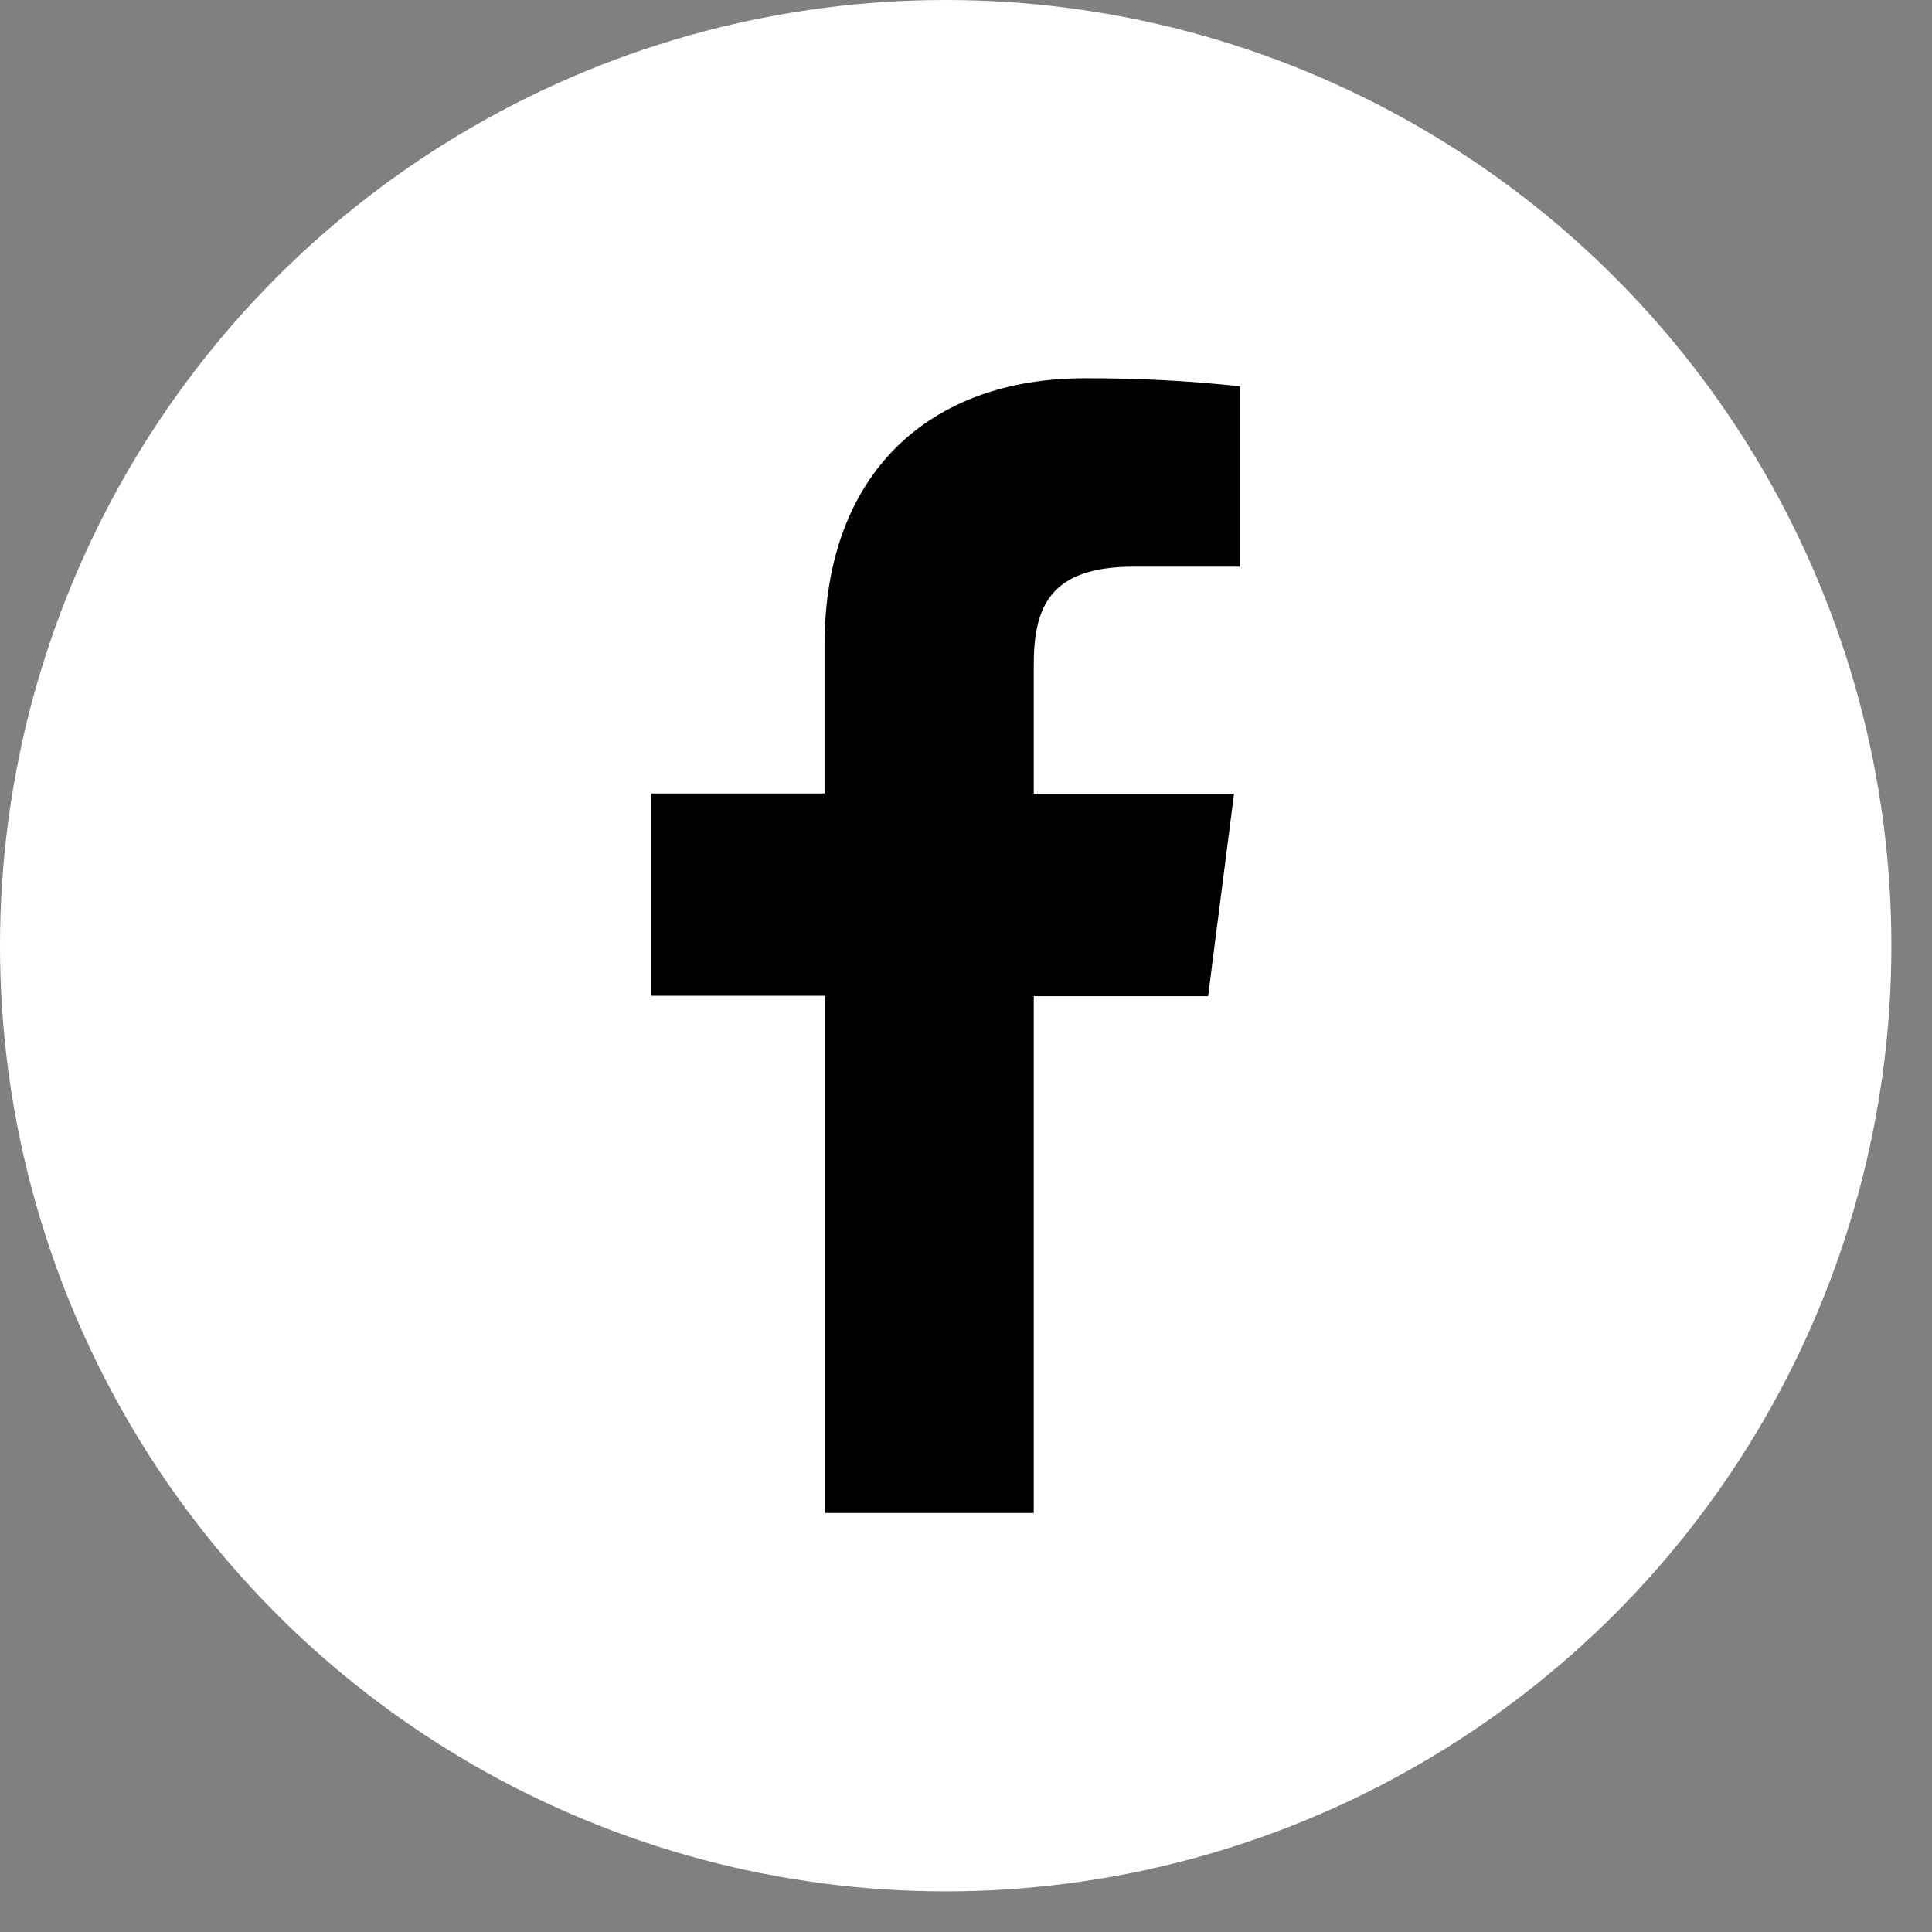 <svg width="43" height="43" viewBox="0 0 43 43" fill="none" xmlns="http://www.w3.org/2000/svg">
<rect x="0" y="0" width="43" height="43" fill="#808080" stroke="none"/>
<circle cx="21.048" cy="21.048" r="21.048" fill="white"/>
<path d="M23.008 33.673V22.172H26.888L27.465 17.669H23.008V14.801C23.008 13.502 23.37 12.612 25.235 12.612H27.598V8.597C26.448 8.474 25.293 8.415 24.137 8.419C20.707 8.419 18.352 10.513 18.352 14.356V17.661H14.498V22.163H18.361V33.673H23.008Z" fill="black"/>
</svg>
